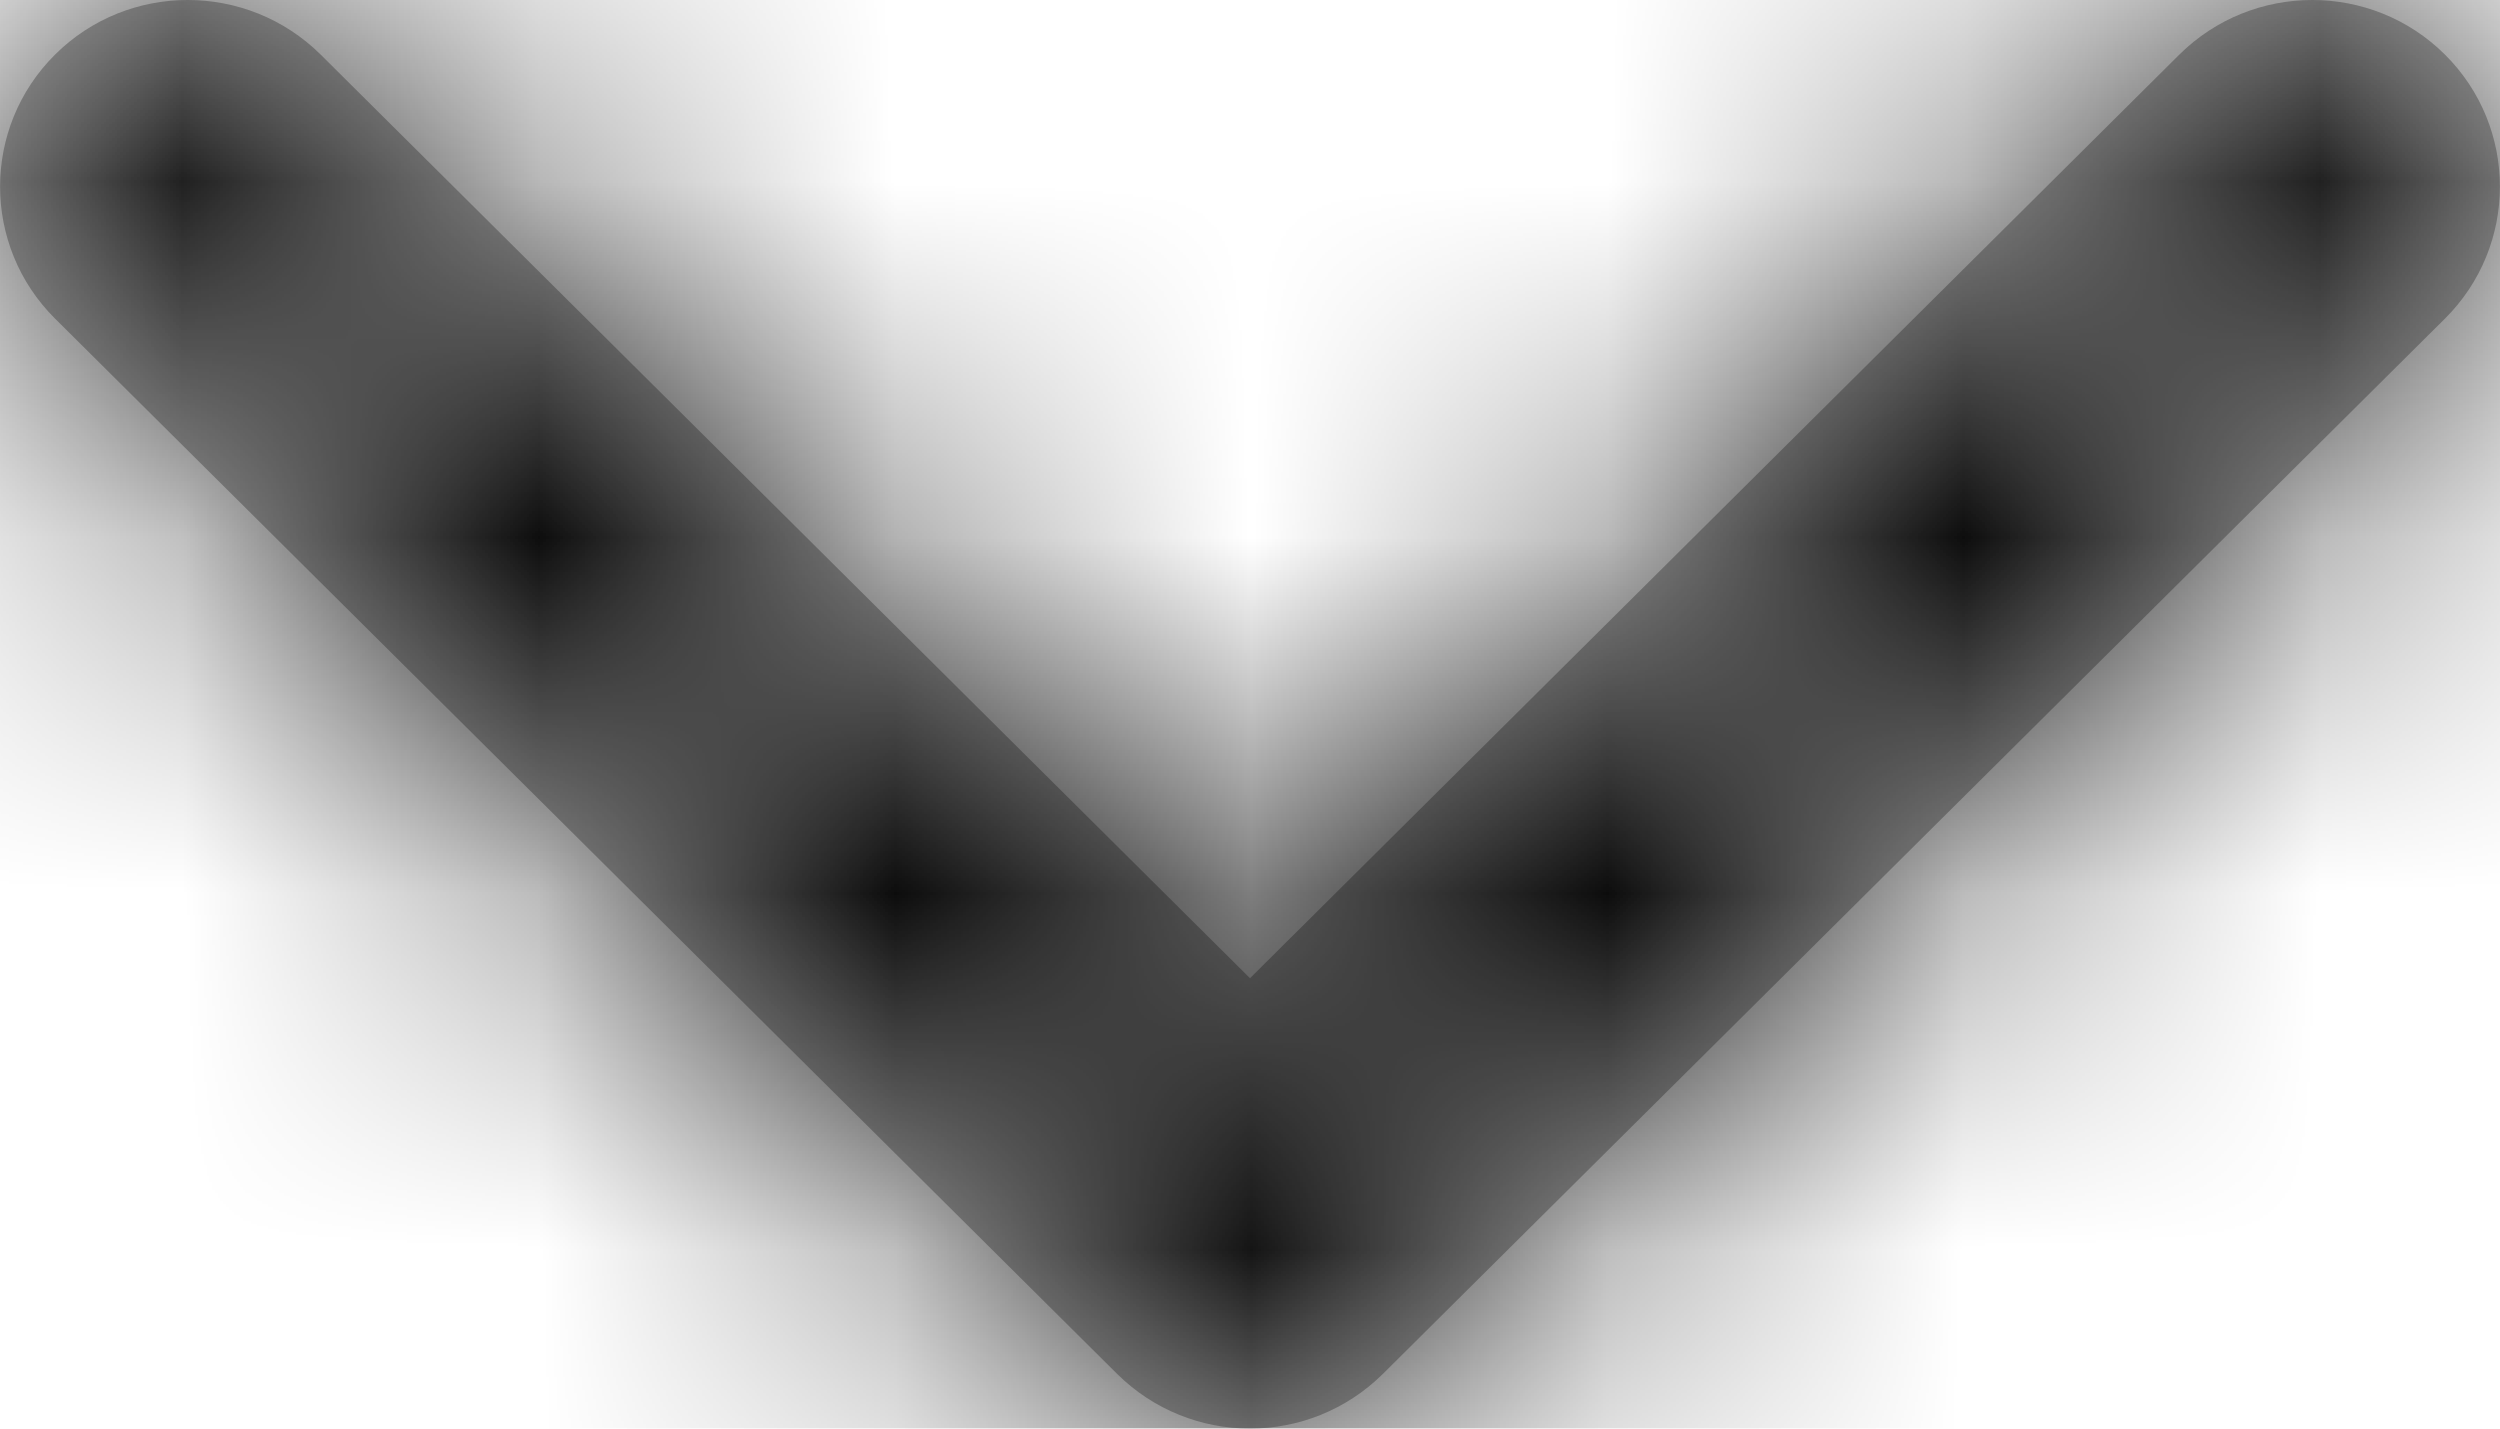 
<svg width="7px" height="4px" viewBox="0 0 7 4" version="1.1" xmlns="http://www.w3.org/2000/svg" xmlns:xlink="http://www.w3.org/1999/xlink">
    <defs>
        <path d="M3.5,2.739 L6.102,0.153 C6.308,-0.051 6.641,-0.051 6.846,0.153 C7.051,0.357 7.051,0.688 6.846,0.892 L3.872,3.847 C3.666,4.051 3.334,4.051 3.128,3.847 L0.154,0.892 C-0.051,0.688 -0.051,0.357 0.154,0.153 C0.359,-0.051 0.692,-0.051 0.898,0.153 L3.5,2.739 Z" id="path-1"></path>
    </defs>
    <g id="CAT-&amp;-ITEM-PAGE---desktop-🔸" stroke="none" stroke-width="1" fill="none" fill-rule="evenodd">
        <g id="CATALOGUE-1" transform="translate(-404, -602)">
            <rect fill="#FFFFFF" x="0" y="0" width="1366" height="2555"></rect>
            <g id="CONTENT" transform="translate(38, 174)">
                <g id="seo-text-top" transform="translate(264, 280)">
                    <g id="options-line" transform="translate(0, 125)">
                        <g id="sort" transform="translate(15, 17)">
                            <g id="Stacked-Group">
                                <g id="ui/arrows/arrow-5" transform="translate(90.5, 8) rotate(-360) translate(-90.5, -8) translate(87, 6)">
                                    <mask id="mask-2" fill="white">
                                        <use xlink:href="#path-1"></use>
                                    </mask>
                                    <use id="Mask" fill="#BABABA" fill-rule="evenodd" xlink:href="#path-1"></use>
                                    <g id="ui/color/color-black" mask="url(#mask-2)" fill="#000" fill-rule="evenodd">
                                        <rect id="blue" x="0" y="0" width="7" height="4"></rect>
                                    </g>
                                </g>
                            </g>
                        </g>
                    </g>
                </g>
            </g>
        </g>
    </g>
</svg>